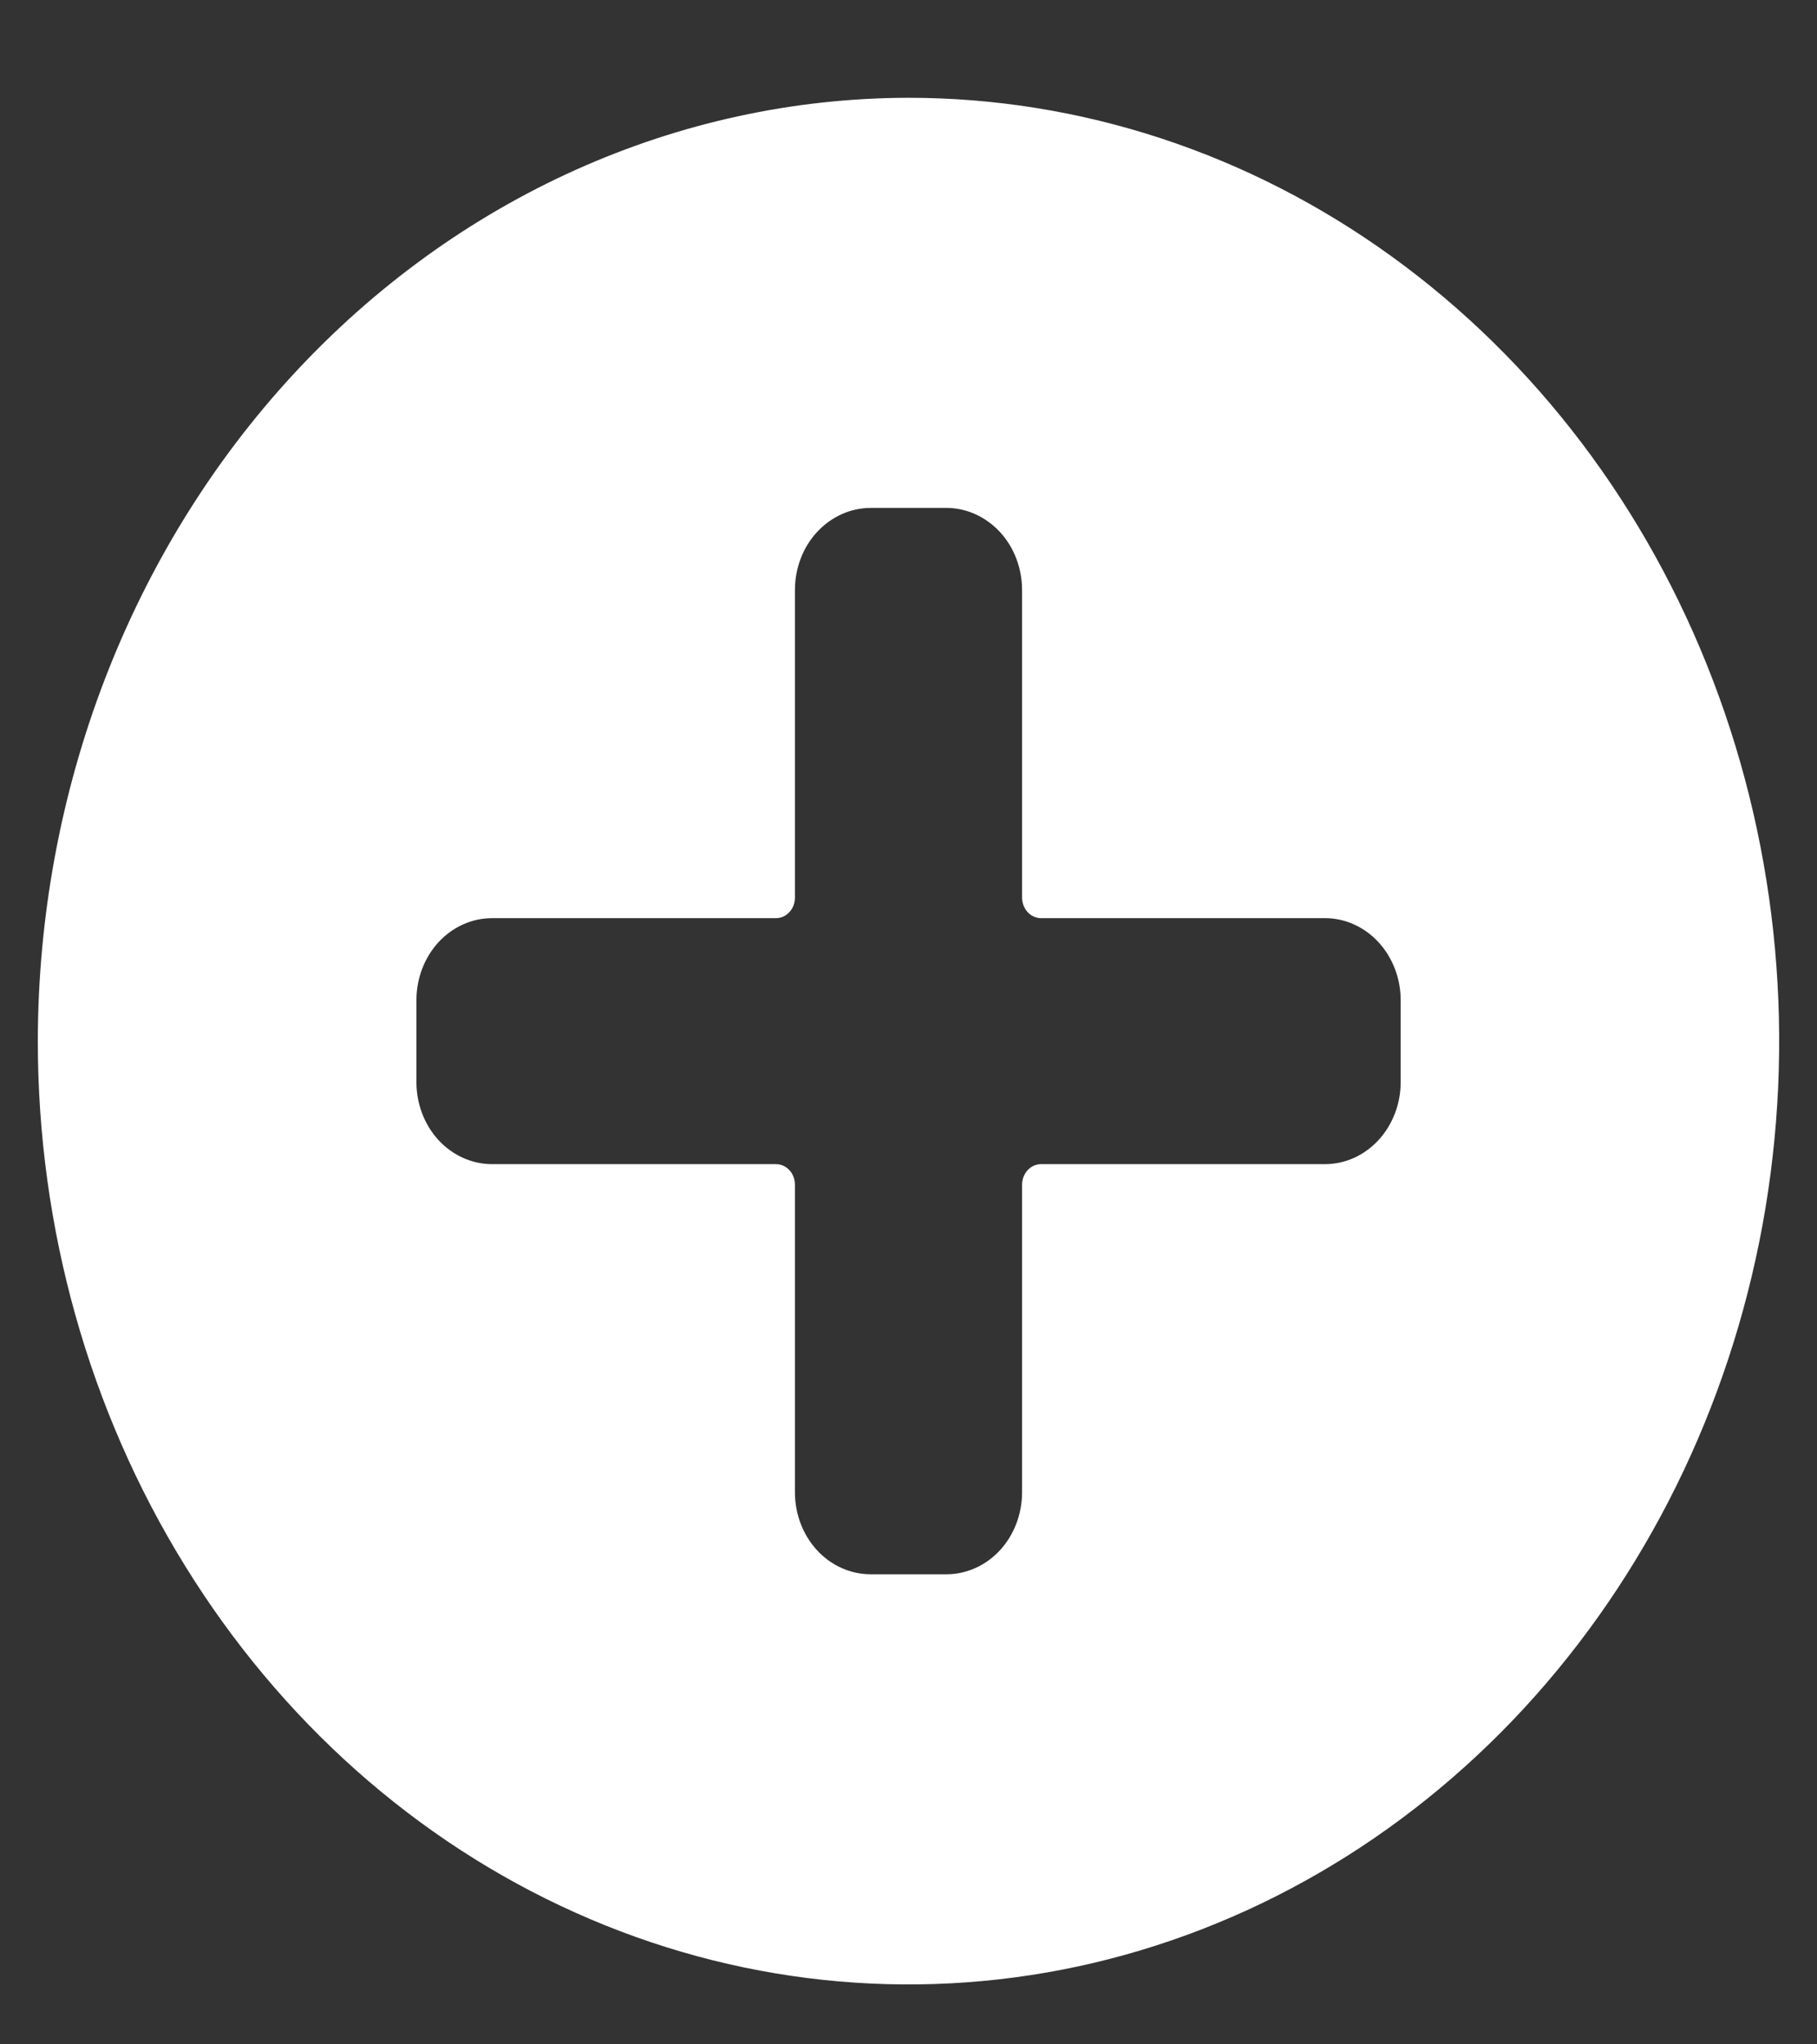 <svg width="16" height="18" viewBox="0 0 16 18" fill="none" xmlns="http://www.w3.org/2000/svg">
<rect x="0" y="0" width="16" height="18" fill="#333333" stroke="none"/>
<path d="M0.333 9.167C0.333 10.81 0.783 12.415 1.626 13.781C2.468 15.147 3.665 16.212 5.066 16.84C6.467 17.469 8.009 17.633 9.496 17.313C10.983 16.992 12.349 16.201 13.421 15.04C14.493 13.878 15.224 12.398 15.52 10.787C15.815 9.176 15.664 7.506 15.083 5.988C14.503 4.471 13.52 3.174 12.259 2.261C10.999 1.348 9.516 0.861 8 0.861C5.968 0.864 4.019 1.74 2.582 3.297C1.144 4.854 0.336 6.965 0.333 9.167ZM3.667 8.806C3.667 8.614 3.737 8.431 3.862 8.295C3.987 8.16 4.157 8.084 4.333 8.084H6.833C6.878 8.084 6.92 8.065 6.951 8.031C6.983 7.997 7 7.951 7 7.903V5.195C7 5.003 7.07 4.819 7.195 4.684C7.32 4.549 7.49 4.472 7.667 4.472H8.334C8.51 4.472 8.68 4.549 8.805 4.684C8.93 4.819 9 5.003 9 5.195V7.903C9 7.951 9.018 7.997 9.049 8.031C9.08 8.065 9.123 8.084 9.167 8.084H11.667C11.844 8.084 12.013 8.16 12.138 8.295C12.263 8.431 12.334 8.614 12.334 8.806V9.528C12.334 9.72 12.263 9.903 12.138 10.039C12.013 10.174 11.844 10.25 11.667 10.25H9.167C9.123 10.25 9.08 10.269 9.049 10.303C9.018 10.337 9 10.383 9 10.431V13.139C9 13.331 8.93 13.514 8.805 13.65C8.68 13.785 8.51 13.861 8.334 13.861H7.667C7.49 13.861 7.32 13.785 7.195 13.65C7.07 13.514 7 13.331 7 13.139V10.431C7 10.383 6.983 10.337 6.951 10.303C6.92 10.269 6.878 10.25 6.833 10.25H4.333C4.157 10.25 3.987 10.174 3.862 10.039C3.737 9.903 3.667 9.72 3.667 9.528V8.806Z" fill="white"/>
</svg>
